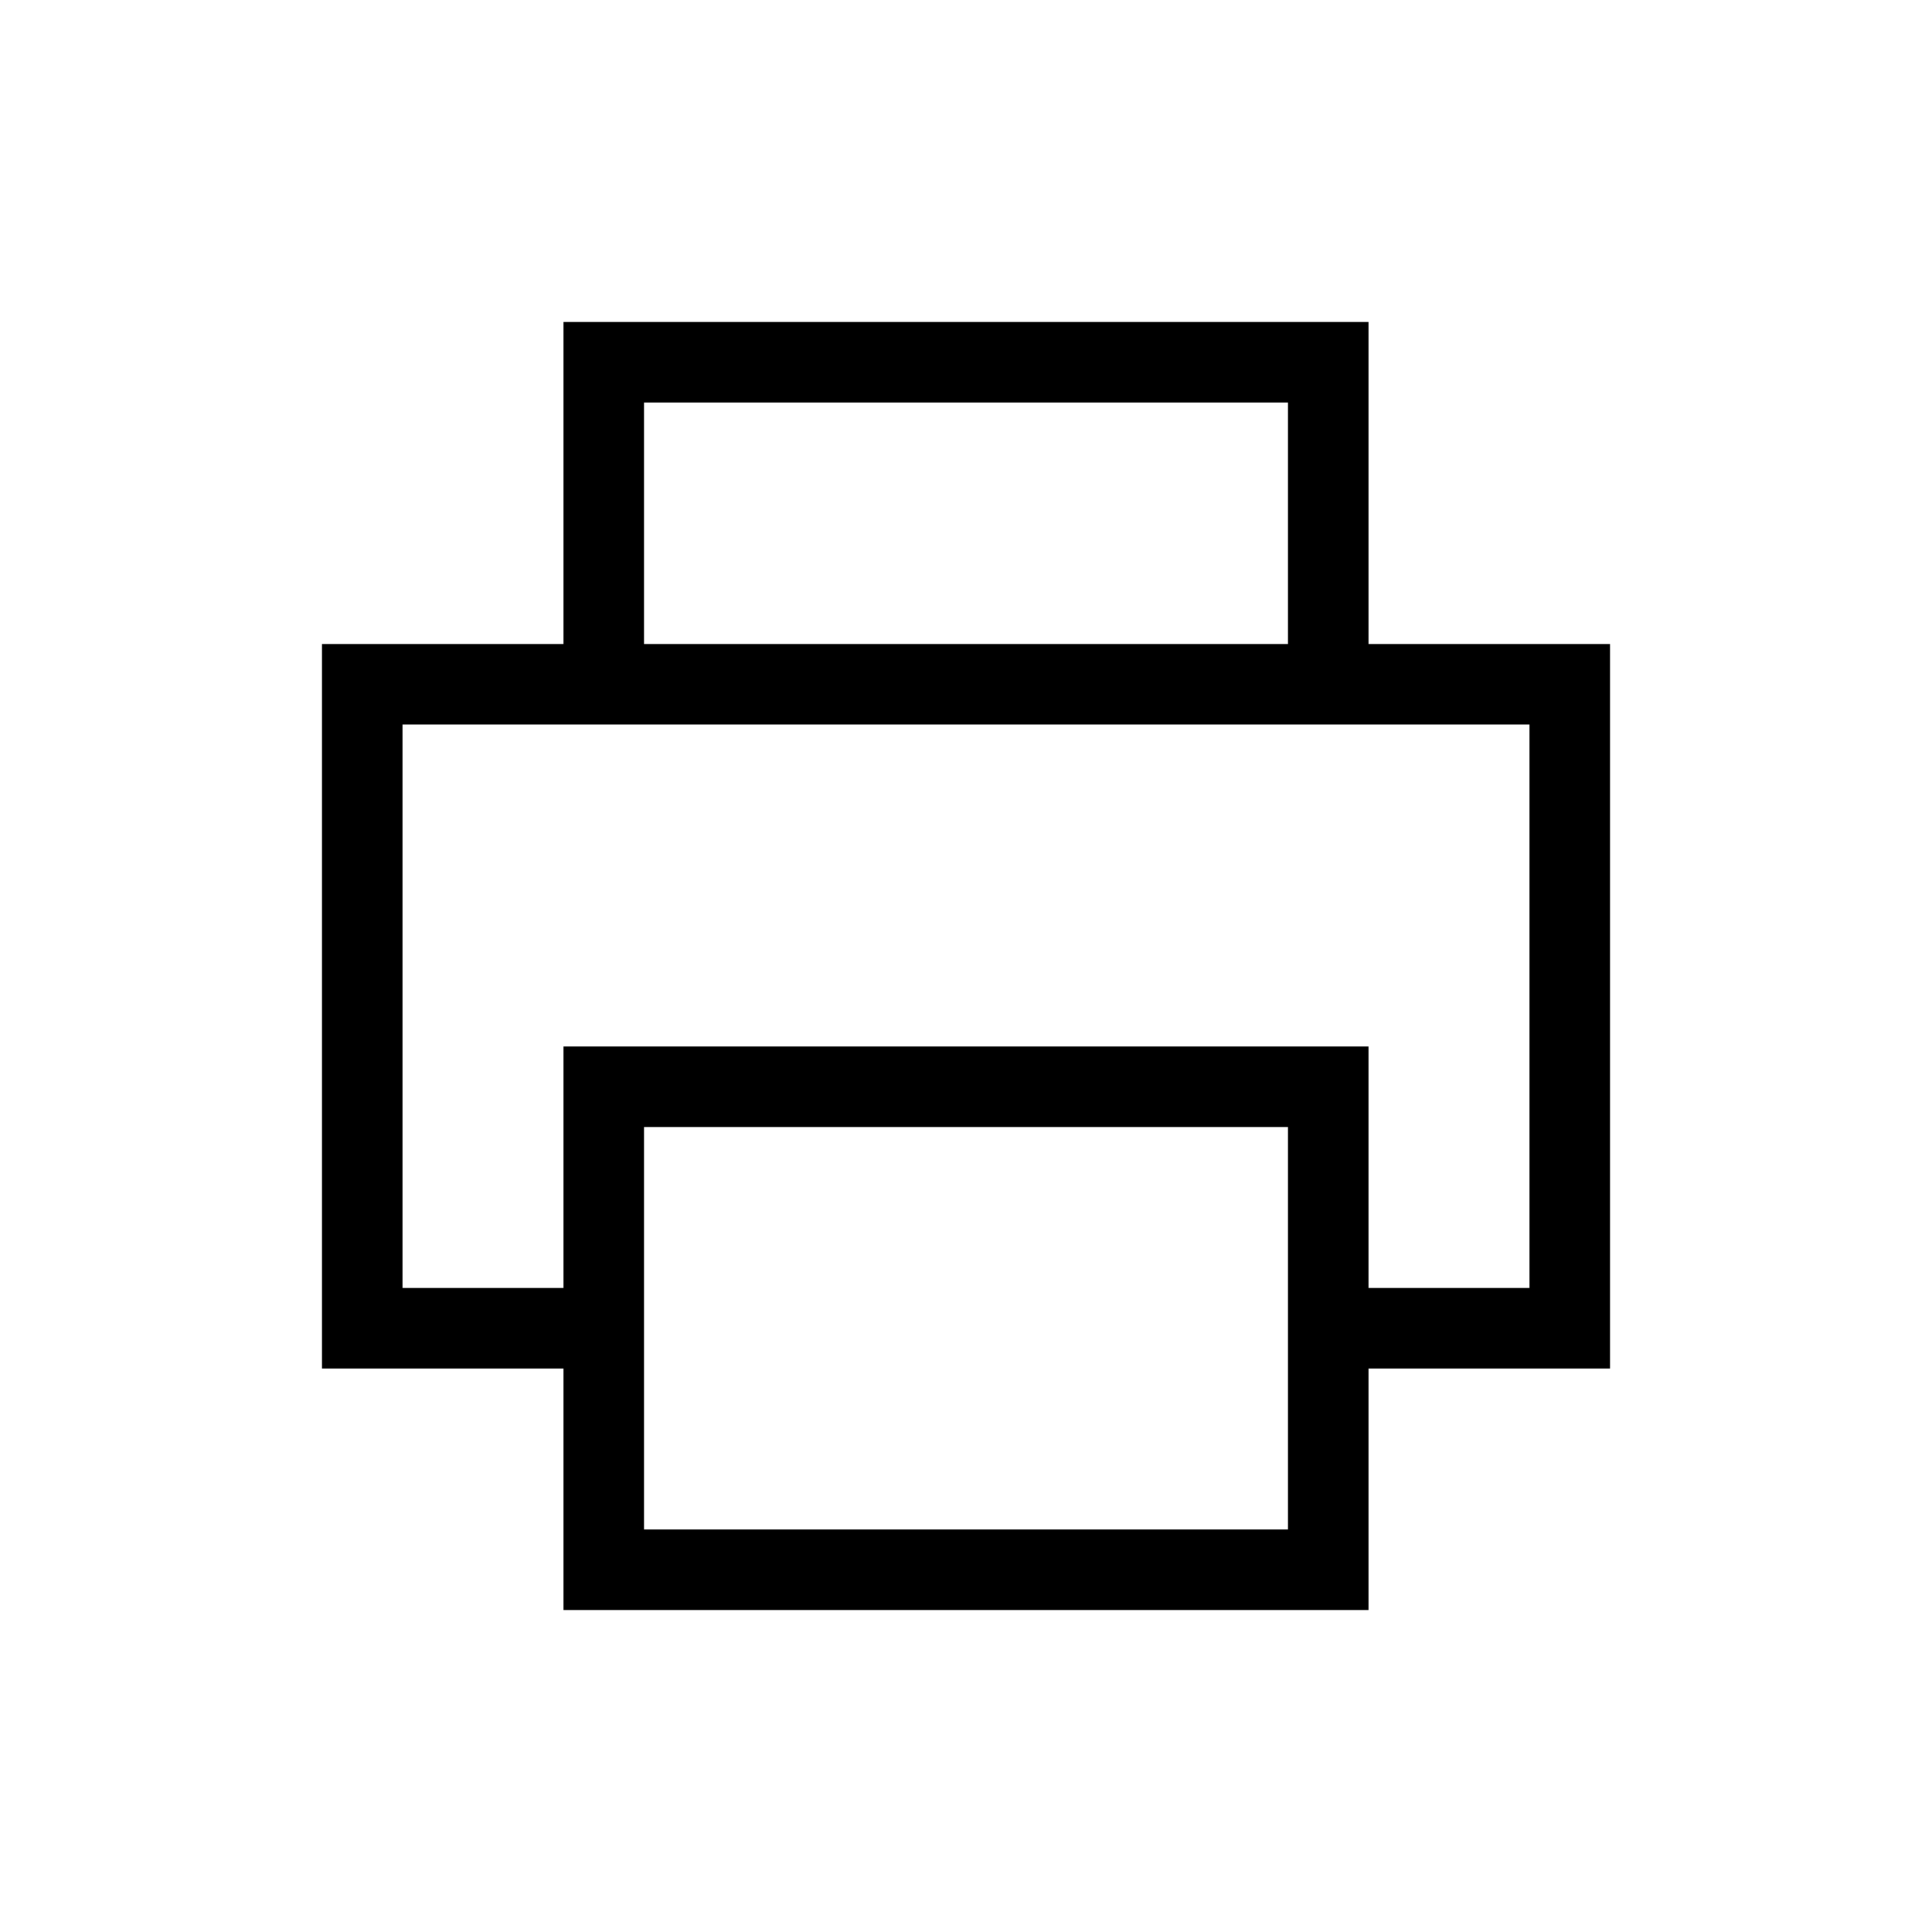 ﻿<?xml version="1.0" standalone="no"?><!DOCTYPE svg PUBLIC "-//W3C//DTD SVG 1.1//EN" "http://www.w3.org/Graphics/SVG/1.1/DTD/svg11.dtd"><svg t="1611140666135" class="icon" viewBox="0 0 1024 1024" version="1.1" xmlns="http://www.w3.org/2000/svg" p-id="11898" xmlns:xlink="http://www.w3.org/1999/xlink" width="32" height="32"><defs><style type="text/css"></style></defs><path d="M810.667 341.333h-85.333V170.667H298.667v170.667H170.667v384h128v128h426.667v-128h128V341.333h-42.667zM341.333 213.333h341.333v128H341.333V213.333z m341.333 469.333v128H341.333v-213.333h341.333v85.333z m128 0h-85.333v-128H298.667v128H213.333V384h597.333v298.667z" p-id="11899"></path></svg>